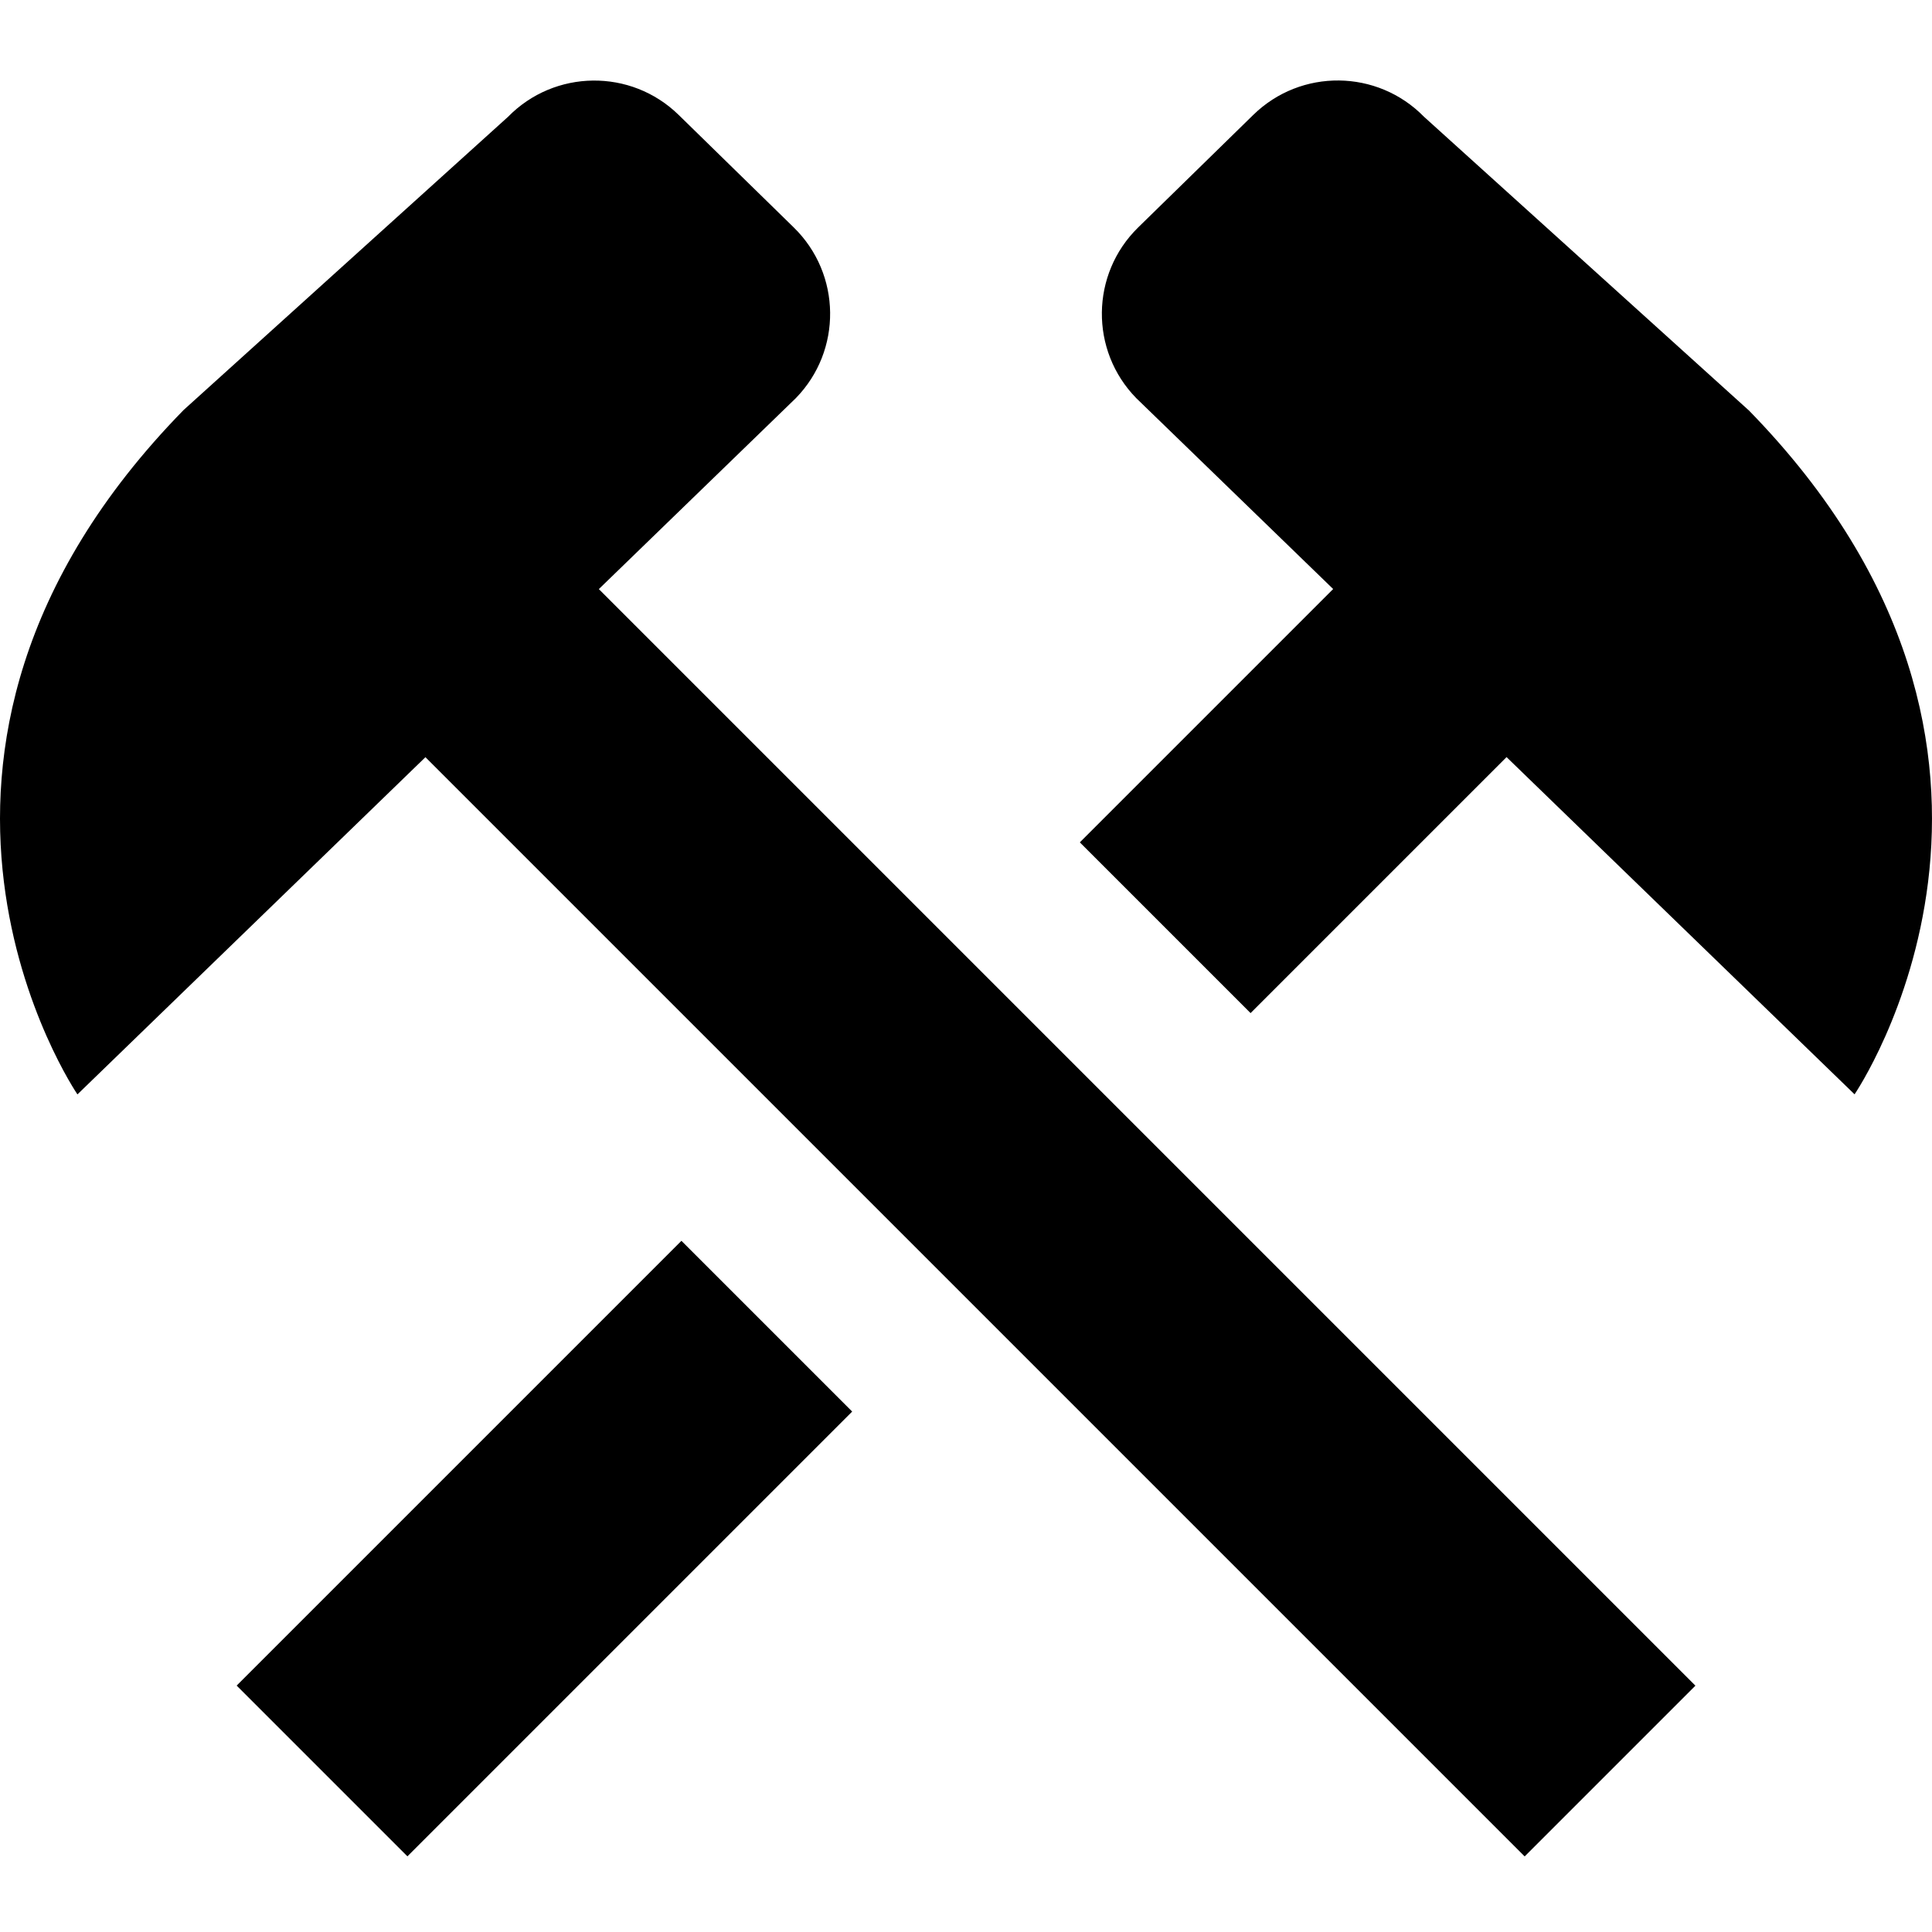 <svg id="Layer_1" viewBox="0 0 24 24" xmlns="http://www.w3.org/2000/svg" data-name="Layer 1"><path d="m8.465 15.414 2.121 2.121-5.525 5.525-2.121-2.121zm1.42-10.467c.579-.592.568-1.542-.024-2.121l-1.43-1.398c-.592-.579-1.542-.568-2.121.024l-4.03 3.642c-4.194 4.29-1.318 8.501-1.318 8.501l4.323-4.189 13.655 13.655 2.121-2.121-13.622-13.622zm11.835.147-4.03-3.643c-.579-.592-1.529-.603-2.121-.024l-1.43 1.398c-.592.579-.603 1.529-.024 2.121l2.446 2.371-3.147 3.147 2.121 2.121 3.18-3.18 4.323 4.189s2.876-4.21-1.318-8.501z"/></svg>
